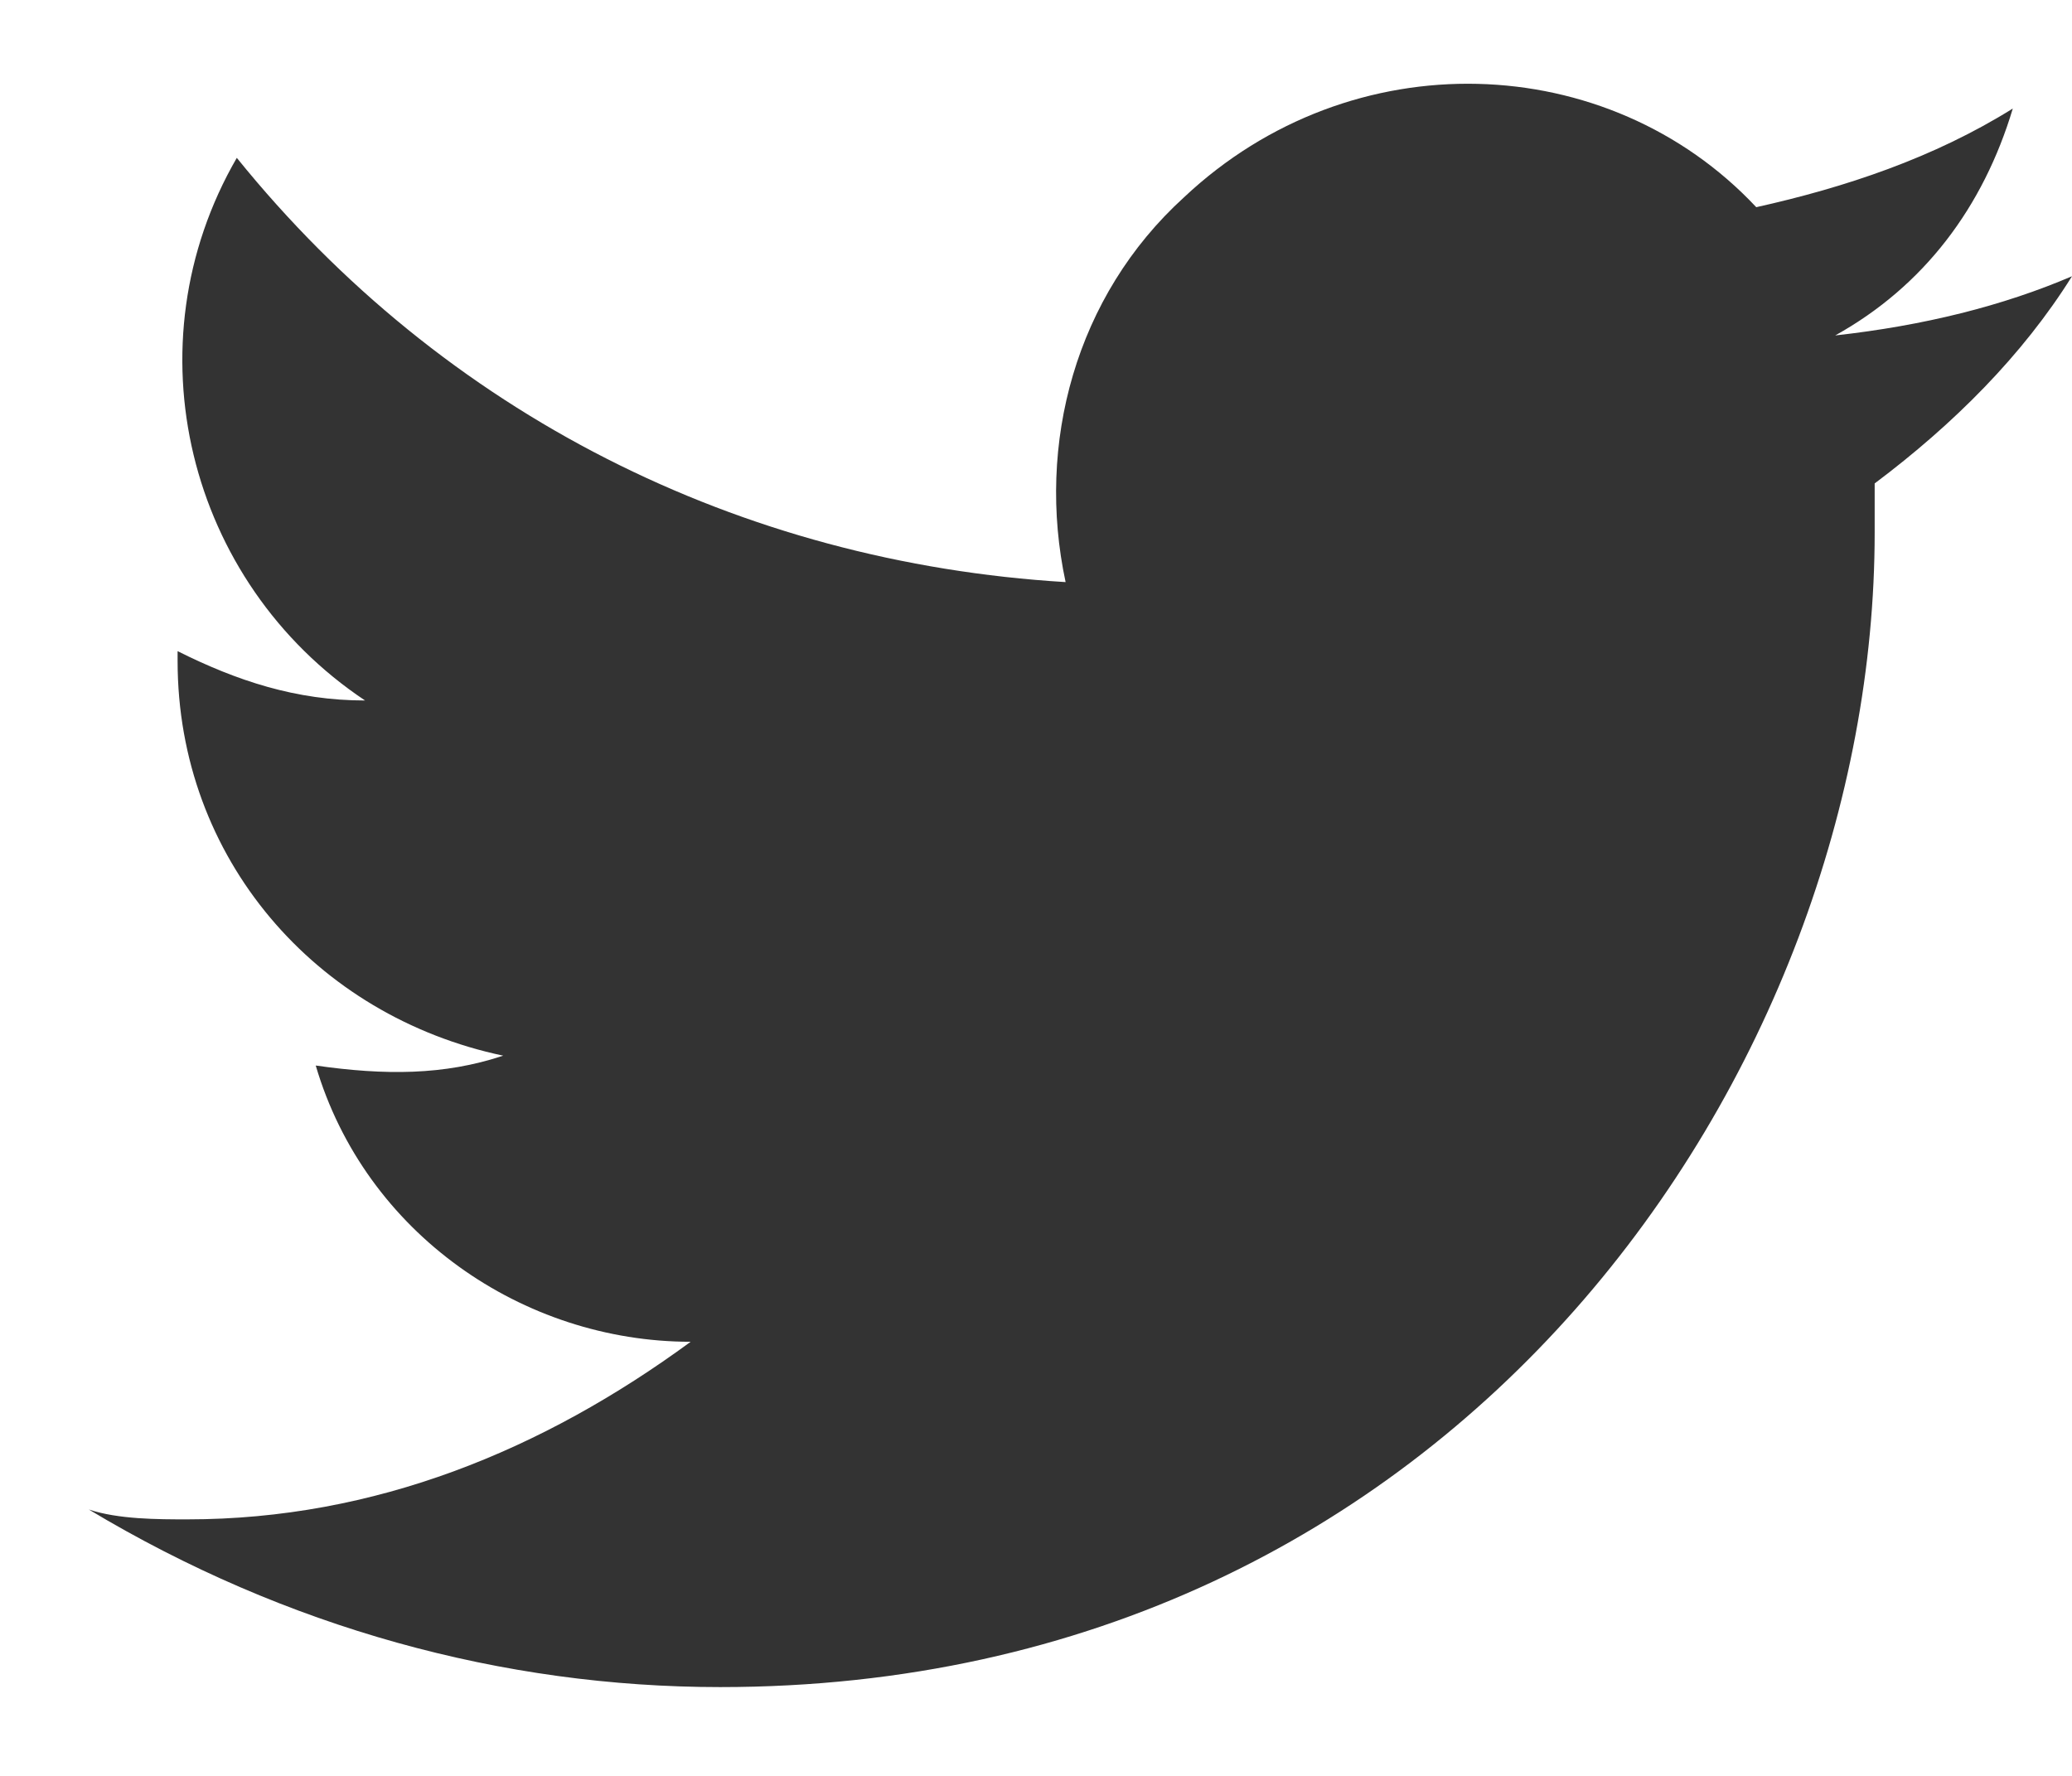 <svg width="21" height="18" viewBox="0 0 21 18" fill="none" xmlns="http://www.w3.org/2000/svg"><path fill-rule="evenodd" clip-rule="evenodd" d="M7.3 17.1C14.8 17.1 19 10.8 19 5.4V4.9C19.8 4.3 20.5 3.6 21 2.8C20.3 3.1 19.5 3.3 18.6 3.4C19.5 2.9 20.1 2.1 20.4 1.1C19.6 1.6 18.7 1.9 17.8 2.1C16.3 0.5 13.7 0.4 12 2C10.9 3 10.5 4.5 10.8 5.9C7.5 5.7 4.5 4.2 2.4 1.6C1.3 3.5 1.9 5.9 3.7 7.1C3 7.1 2.4 6.9 1.8 6.6V6.7C1.8 8.7 3.2 10.3 5.1 10.7C4.5 10.9 3.9 10.9 3.2 10.8C3.7 12.5 5.3 13.6 7 13.6C5.5 14.7 3.8 15.4 1.9 15.4C1.6 15.4 1.2 15.4 0.9 15.3C2.9 16.5 5.1 17.1 7.3 17.1" fill="#333333"></path></svg>